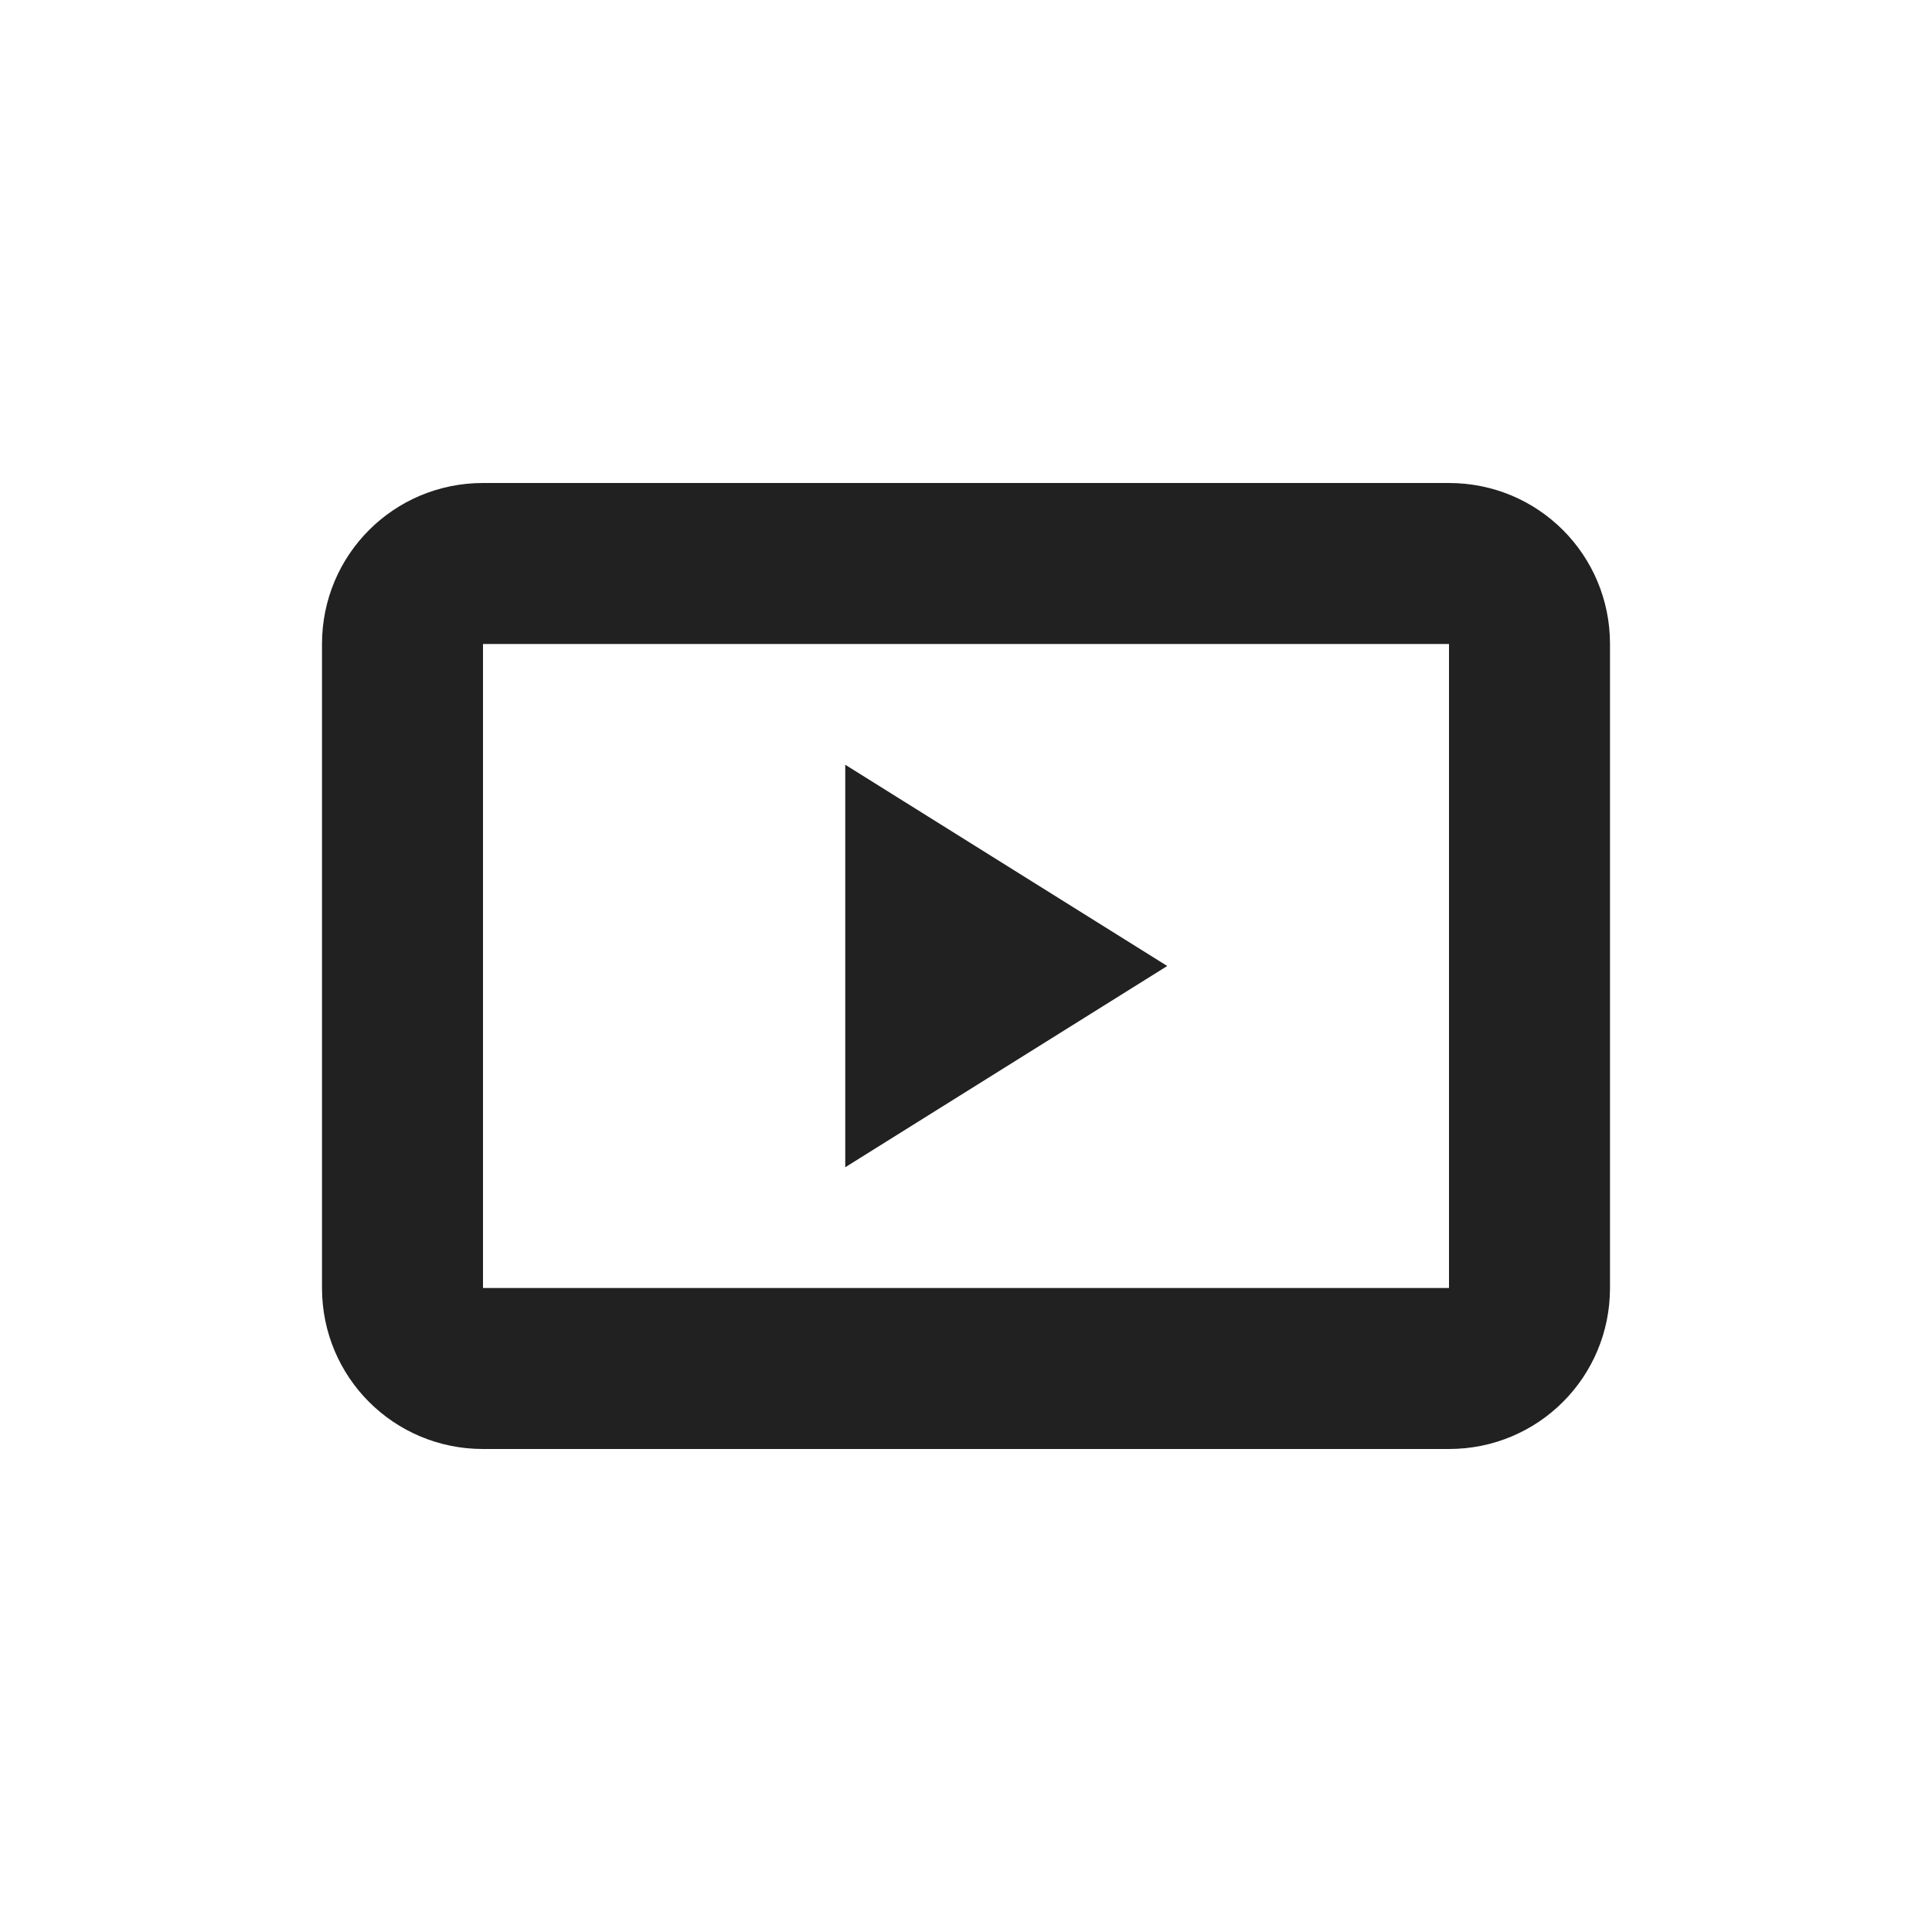 <?xml version="1.0" encoding="UTF-8" standalone="no"?>
<!-- Created with Inkscape (http://www.inkscape.org/) -->

<svg
   xmlns:dc="http://purl.org/dc/elements/1.1/"
   xmlns:cc="http://creativecommons.org/ns#"
   xmlns:rdf="http://www.w3.org/1999/02/22-rdf-syntax-ns#"
   xmlns:svg="http://www.w3.org/2000/svg"
   xmlns="http://www.w3.org/2000/svg"
   xmlns:sodipodi="http://sodipodi.sourceforge.net/DTD/sodipodi-0.dtd"
   xmlns:inkscape="http://www.inkscape.org/namespaces/inkscape"
   width="24"
   height="24"
   id="svg4682"
   version="1.1"
   inkscape:version="0.91 r13725"
   sodipodi:docname="ic_playasaudio_off_normal.svg"
   inkscape:export-filename="/home/corbax/Dev/android/Icons/Test 1/ic_play_normal.png"
   inkscape:export-xdpi="90"
   inkscape:export-ydpi="90">
  <defs
     id="defs4684" />
  <sodipodi:namedview
     id="base"
     pagecolor="#ffffff"
     bordercolor="#666666"
     borderopacity="1.0"
     inkscape:pageopacity="0.0"
     inkscape:pageshadow="2"
     inkscape:zoom="22.4"
     inkscape:cx="11.414383"
     inkscape:cy="15.548271"
     inkscape:document-units="px"
     inkscape:current-layer="layer1"
     showgrid="true"
     inkscape:window-width="1920"
     inkscape:window-height="1056"
     inkscape:window-x="1920"
     inkscape:window-y="24"
     inkscape:window-maximized="1"
     inkscape:snap-global="true"
     inkscape:snap-bbox="true"
     inkscape:bbox-paths="true"
     inkscape:bbox-nodes="true"
     inkscape:snap-bbox-edge-midpoints="true"
     inkscape:snap-bbox-midpoints="true"
     inkscape:object-paths="true"
     inkscape:snap-intersection-paths="true"
     inkscape:object-nodes="true"
     inkscape:snap-smooth-nodes="true"
     inkscape:snap-midpoints="true"
     inkscape:snap-object-midpoints="true"
     inkscape:snap-center="true">
    <inkscape:grid
       type="xygrid"
       id="grid3002" />
  </sodipodi:namedview>
  <g
     inkscape:label="Layer 1"
     inkscape:groupmode="layer"
     id="layer1"
     transform="translate(0,-1028.362)">
    <g
       id="g5269"
       style="font-size:16px;font-style:normal;font-variant:normal;font-weight:normal;font-stretch:normal;line-height:125%;letter-spacing:0px;word-spacing:0px;fill:#000000;fill-opacity:1;stroke:none;font-family:Roboto;-inkscape-font-specification:Roboto"
       transform="translate(-64,740)" />
    <path
       style="color:#000000;display:inline;overflow:visible;visibility:visible;fill:#212121;fill-opacity:1;fill-rule:nonzero;stroke:none;stroke-width:0.5;marker:none;enable-background:accumulate"
       d="m 6,1034.362 c -1.108,0 -2,0.892 -2,2 l 0,8 c 0,1.108 0.892,2 2,2 l 12,0 c 1.108,0 2,-0.892 2,-2 l 0,-8 c 0,-1.108 -0.892,-2 -2,-2 l -12,0 z m 0,2 12,0 0,8 -12,0 0,-8 z m 4.5,1.5 0,5 4,-2.5 -4,-2.5 z"
       id="rect5297"
       inkscape:connector-curvature="0" />
  </g>
</svg>
